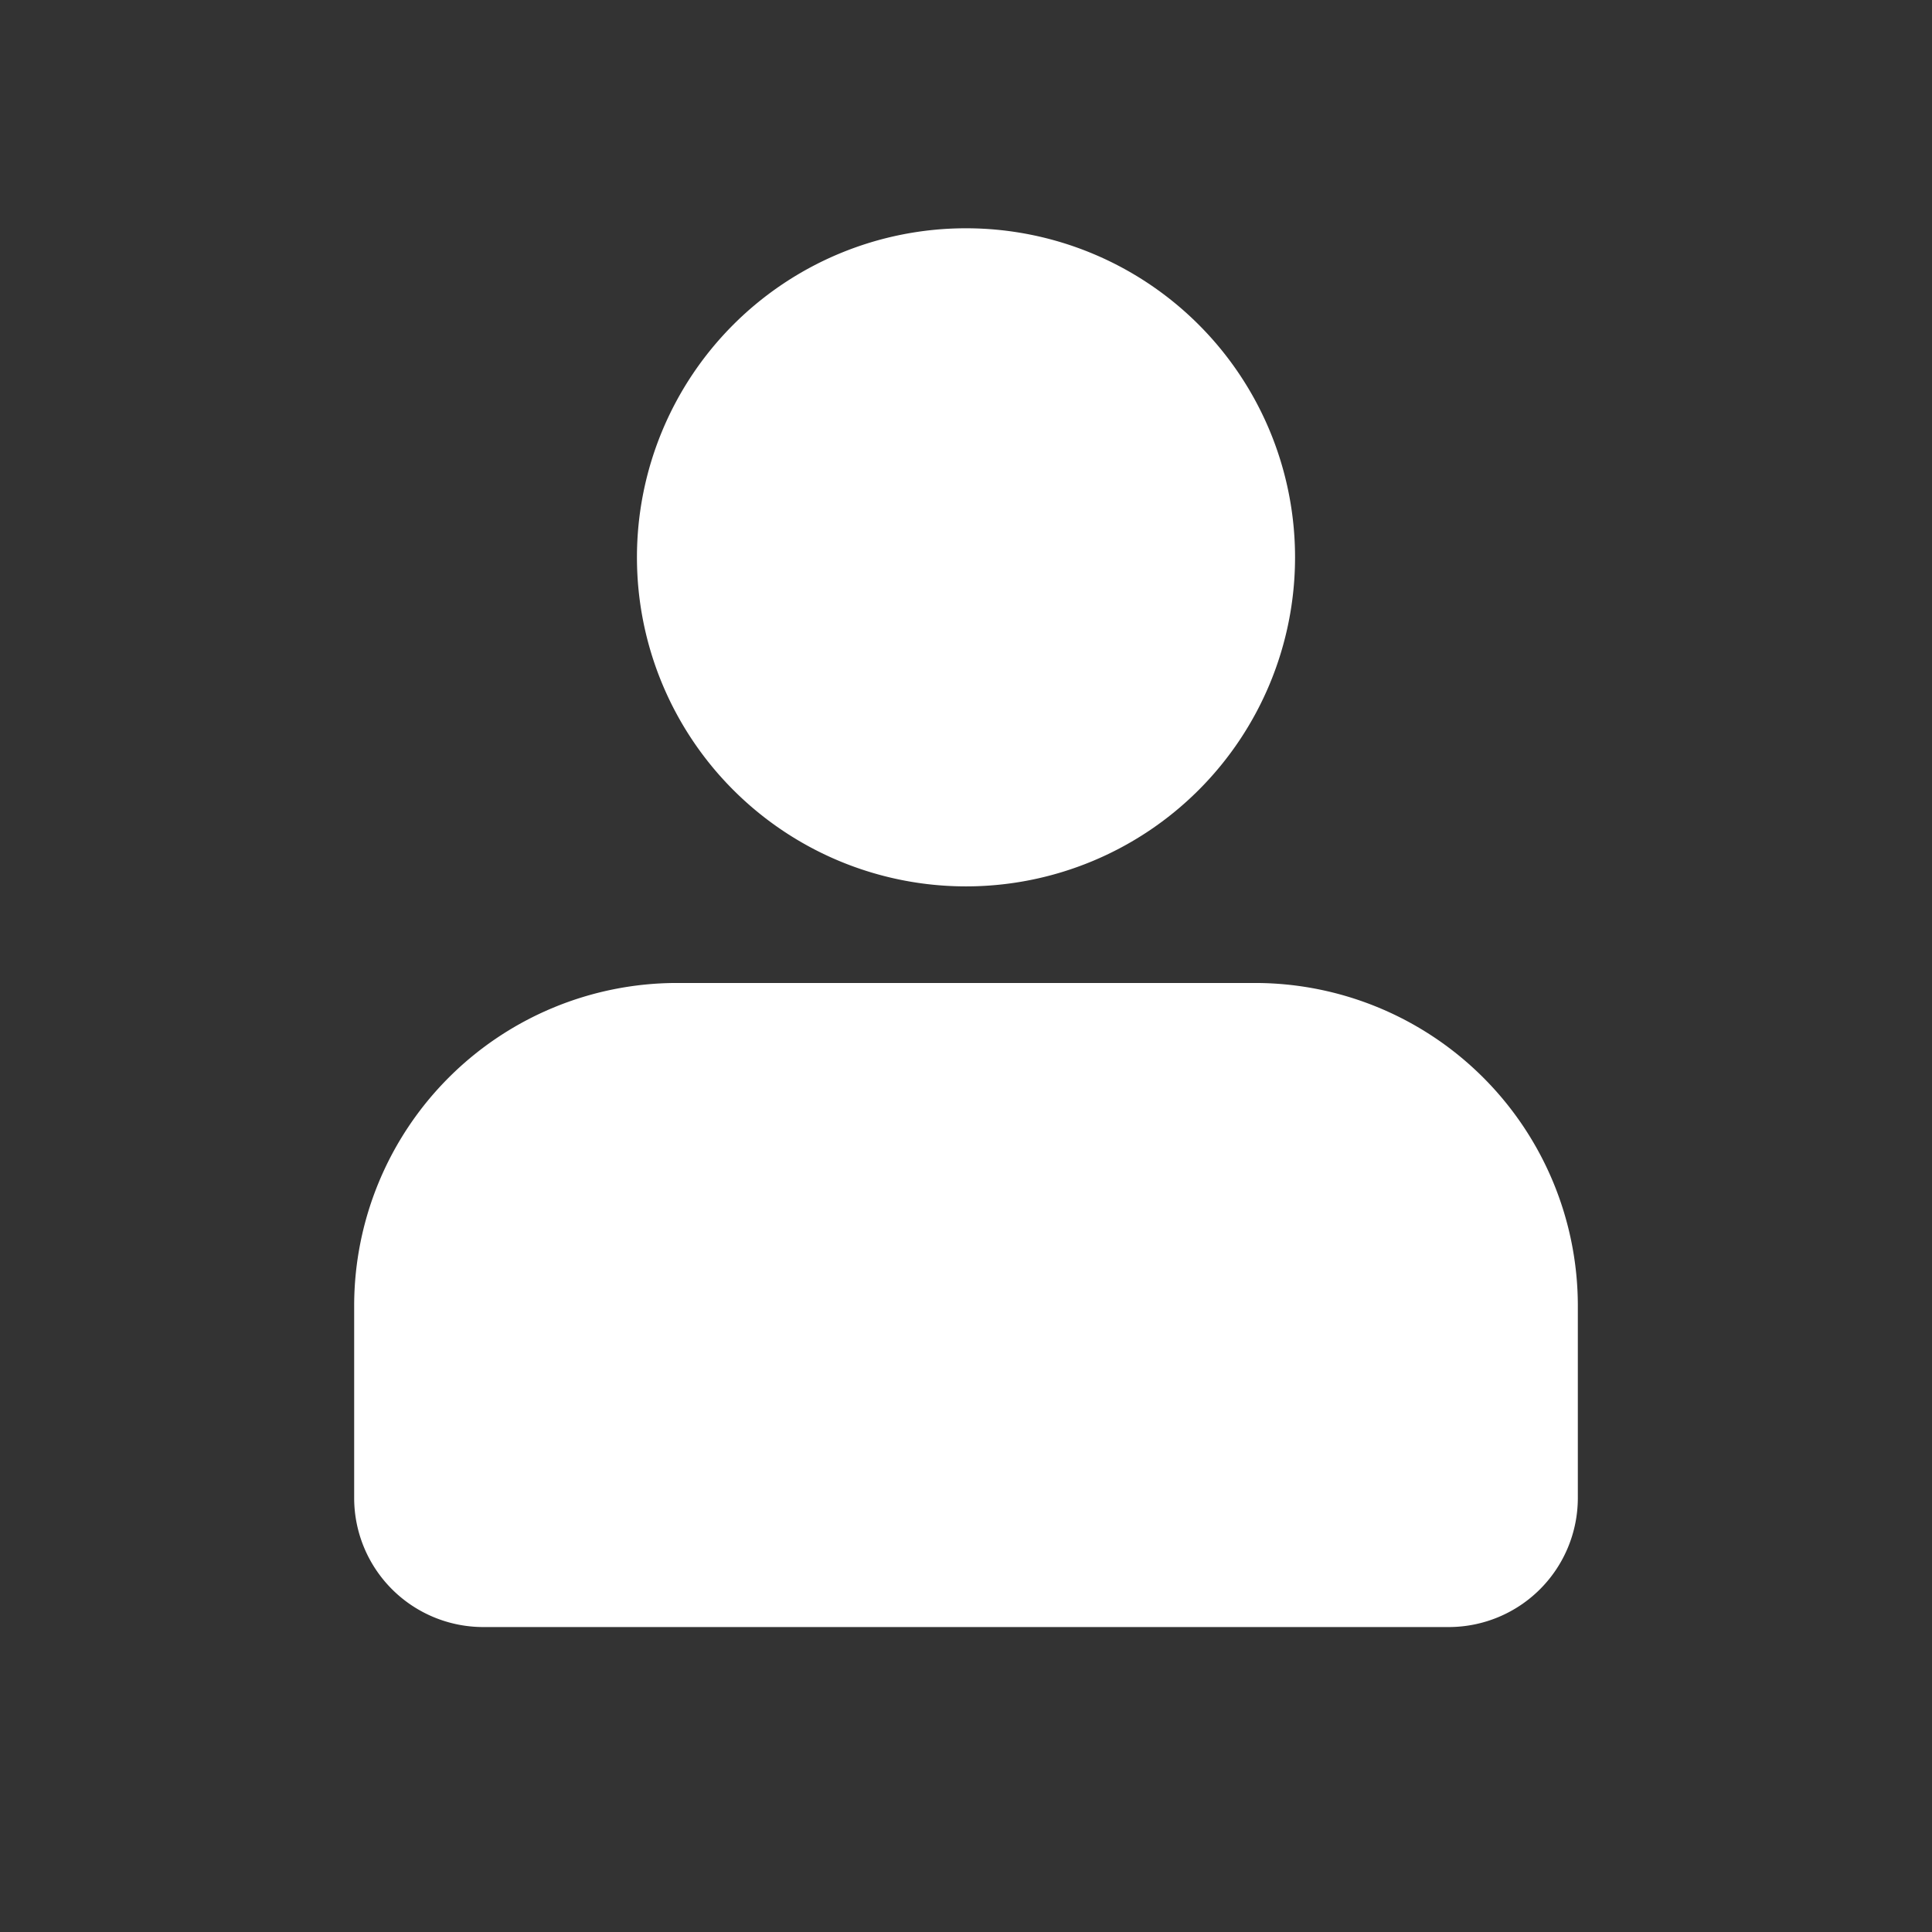 <svg fill="#fff" viewBox="-3 0 19 19" xmlns="http://www.w3.org/2000/svg" class="cf-icon-svg"><rect x="-3" y="0" width="19" height="19" fill="#333333" stroke="none"/><g stroke-width="0"/><g stroke-linecap="round" stroke-linejoin="round"/><path d="M12.517 12.834v1.9a1.27 1.27 0 0 1-1.267 1.267h-9.5a1.27 1.27 0 0 1-1.267-1.267v-1.9A3.176 3.176 0 0 1 3.65 9.667h5.7a3.176 3.176 0 0 1 3.167 3.167zM3.264 5.48A3.236 3.236 0 1 1 6.5 8.717a3.236 3.236 0 0 1-3.236-3.236z"/></svg>